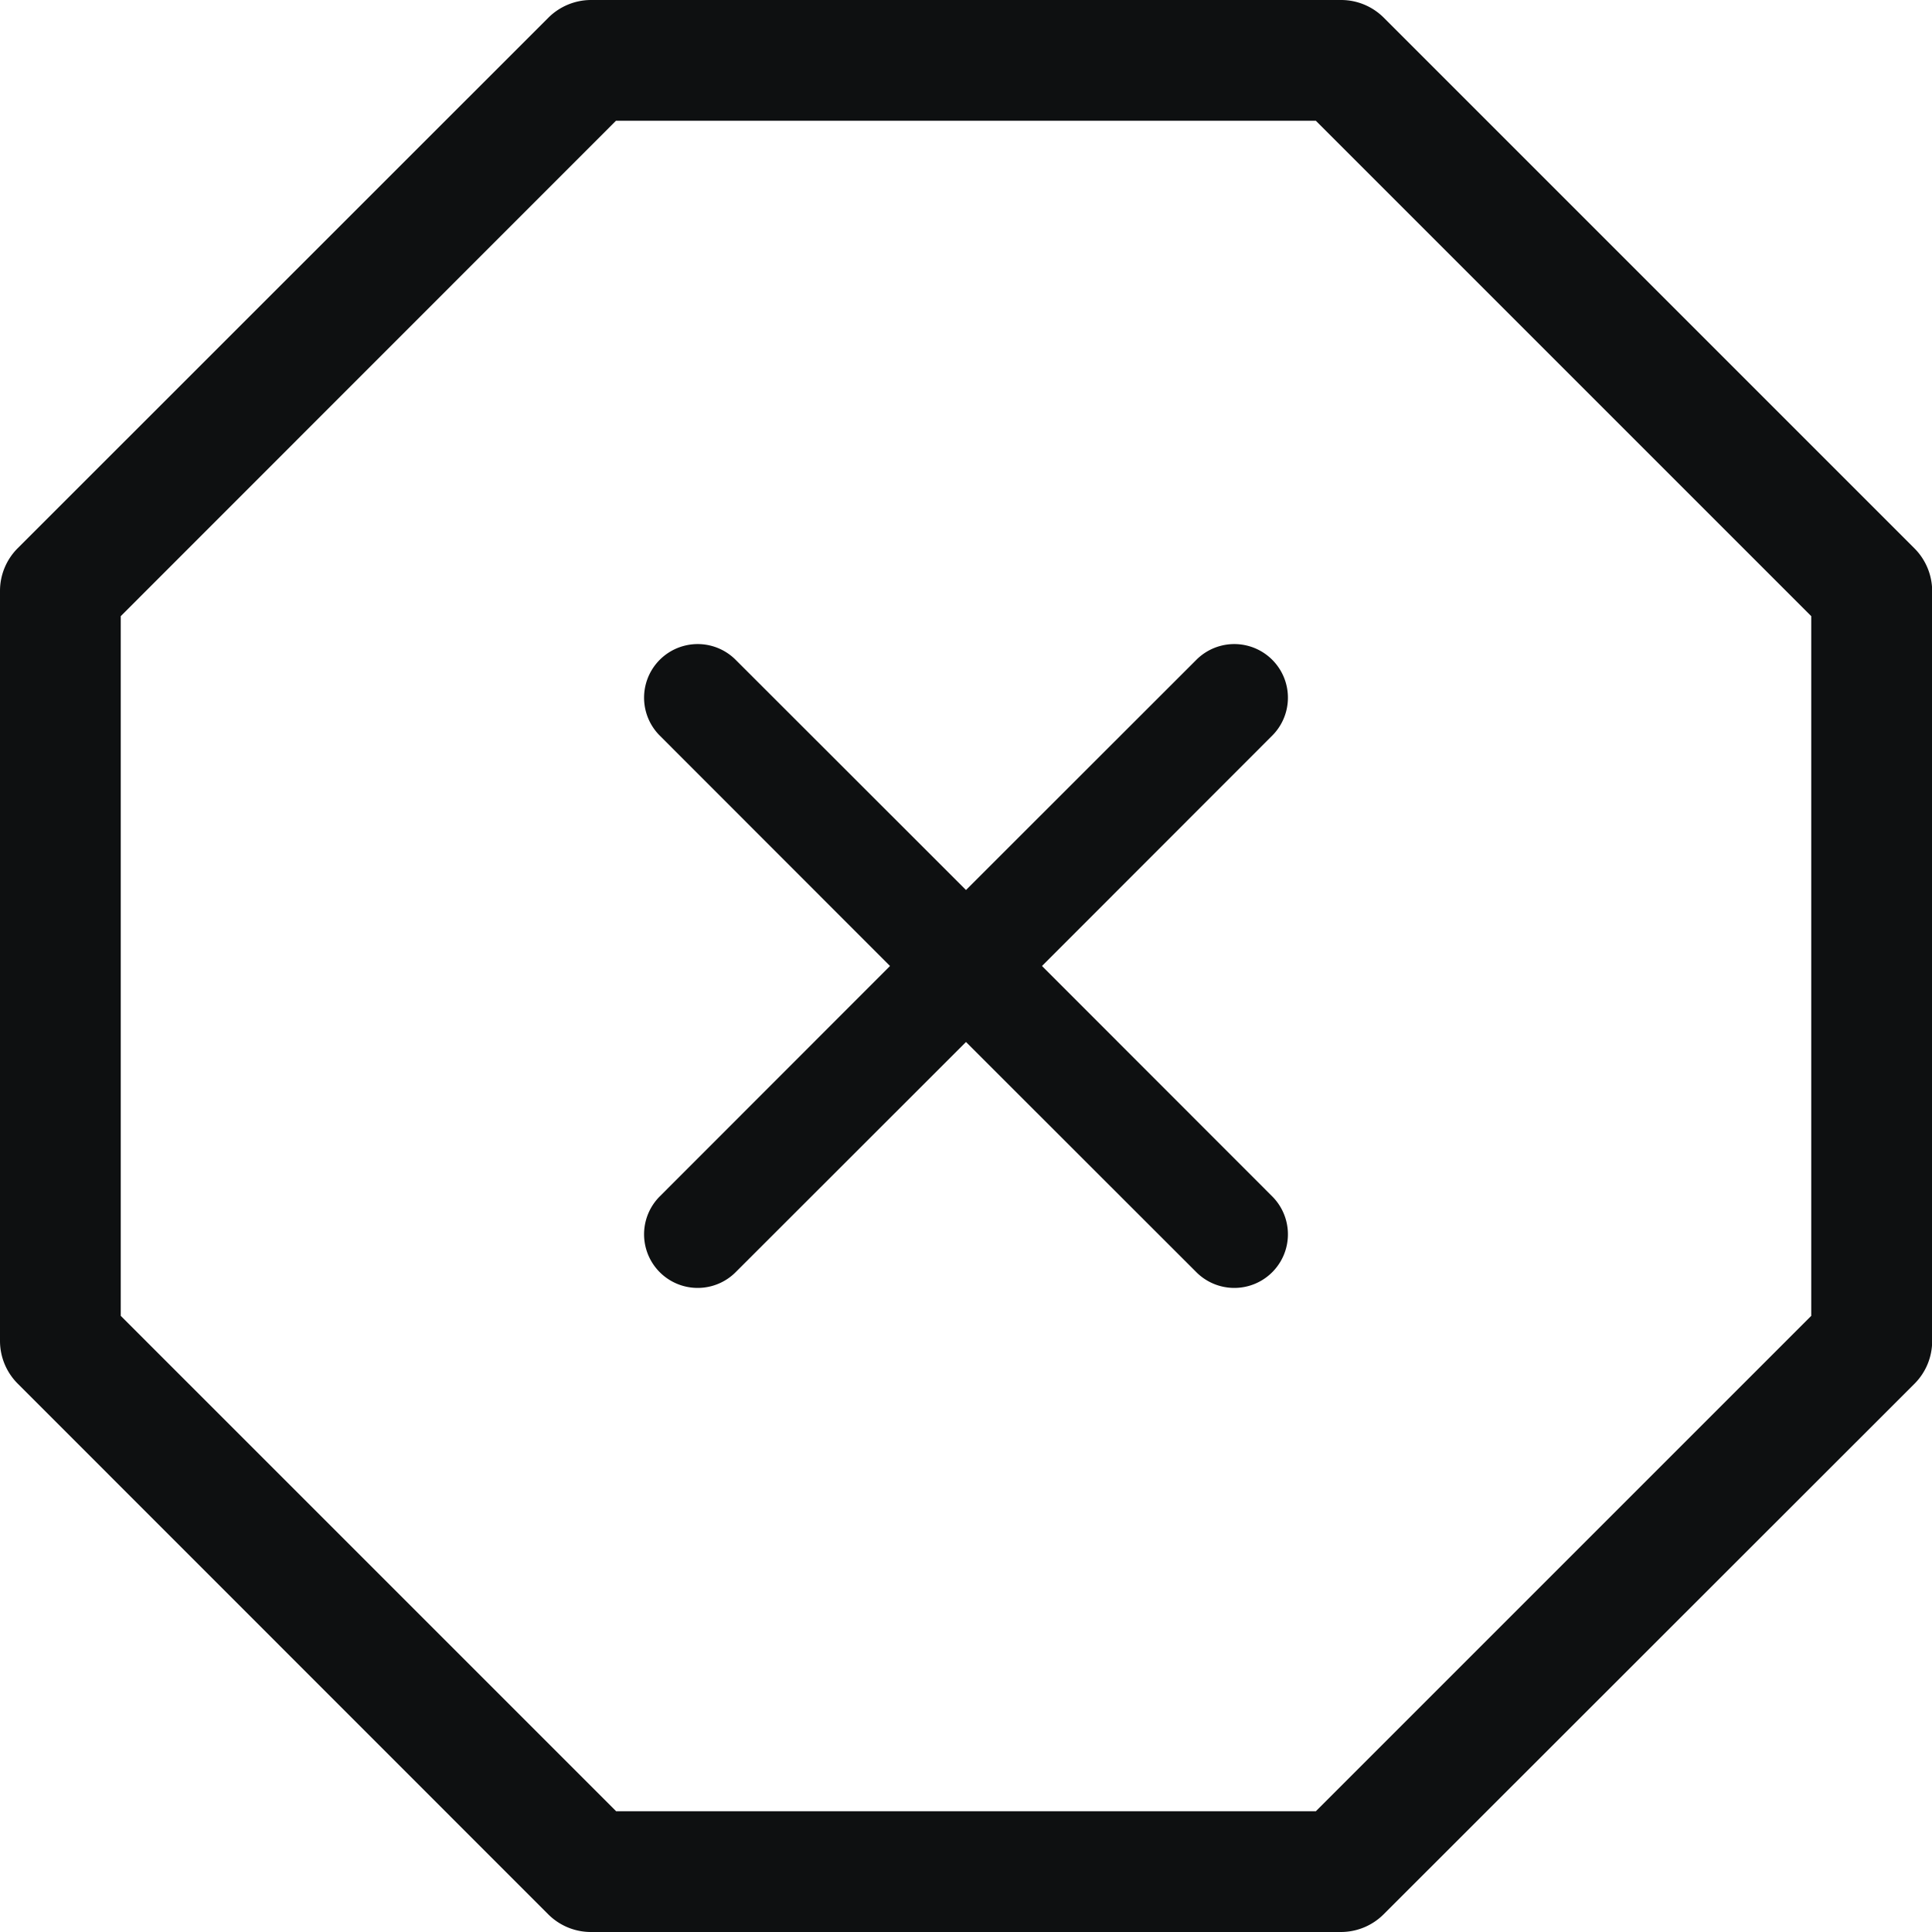 <svg xmlns="http://www.w3.org/2000/svg" fill="none" viewBox="0 0 12 12"><path fill="#0E1011" fill-rule="evenodd" d="M3.406.11c.07-.07.166-.11.265-.11H8.33c.1 0 .195.04.265.11l3.296 3.296c.07.07.11.166.11.265V8.33c0 .1-.04.195-.11.265L8.594 11.89a.375.375 0 0 1-.265.11H3.67c-.1 0-.195-.04-.265-.11L.11 8.594A.375.375 0 0 1 0 8.329V3.67c0-.1.04-.195.11-.265L3.406.11Zm.42.64L.75 3.827v4.346l3.077 3.077h4.346l3.077-3.077V3.827L8.173.75H3.827Z" clip-rule="evenodd"/><path fill="#0E1011" d="M4.569 4.098a.333.333 0 0 0-.471.471L5.528 6l-1.43 1.431a.333.333 0 0 0 .471.471L6 6.472l1.431 1.43a.333.333 0 0 0 .471-.471L6.472 6l1.43-1.431a.333.333 0 0 0-.471-.471L6 5.528l-1.431-1.43Z"/></svg>